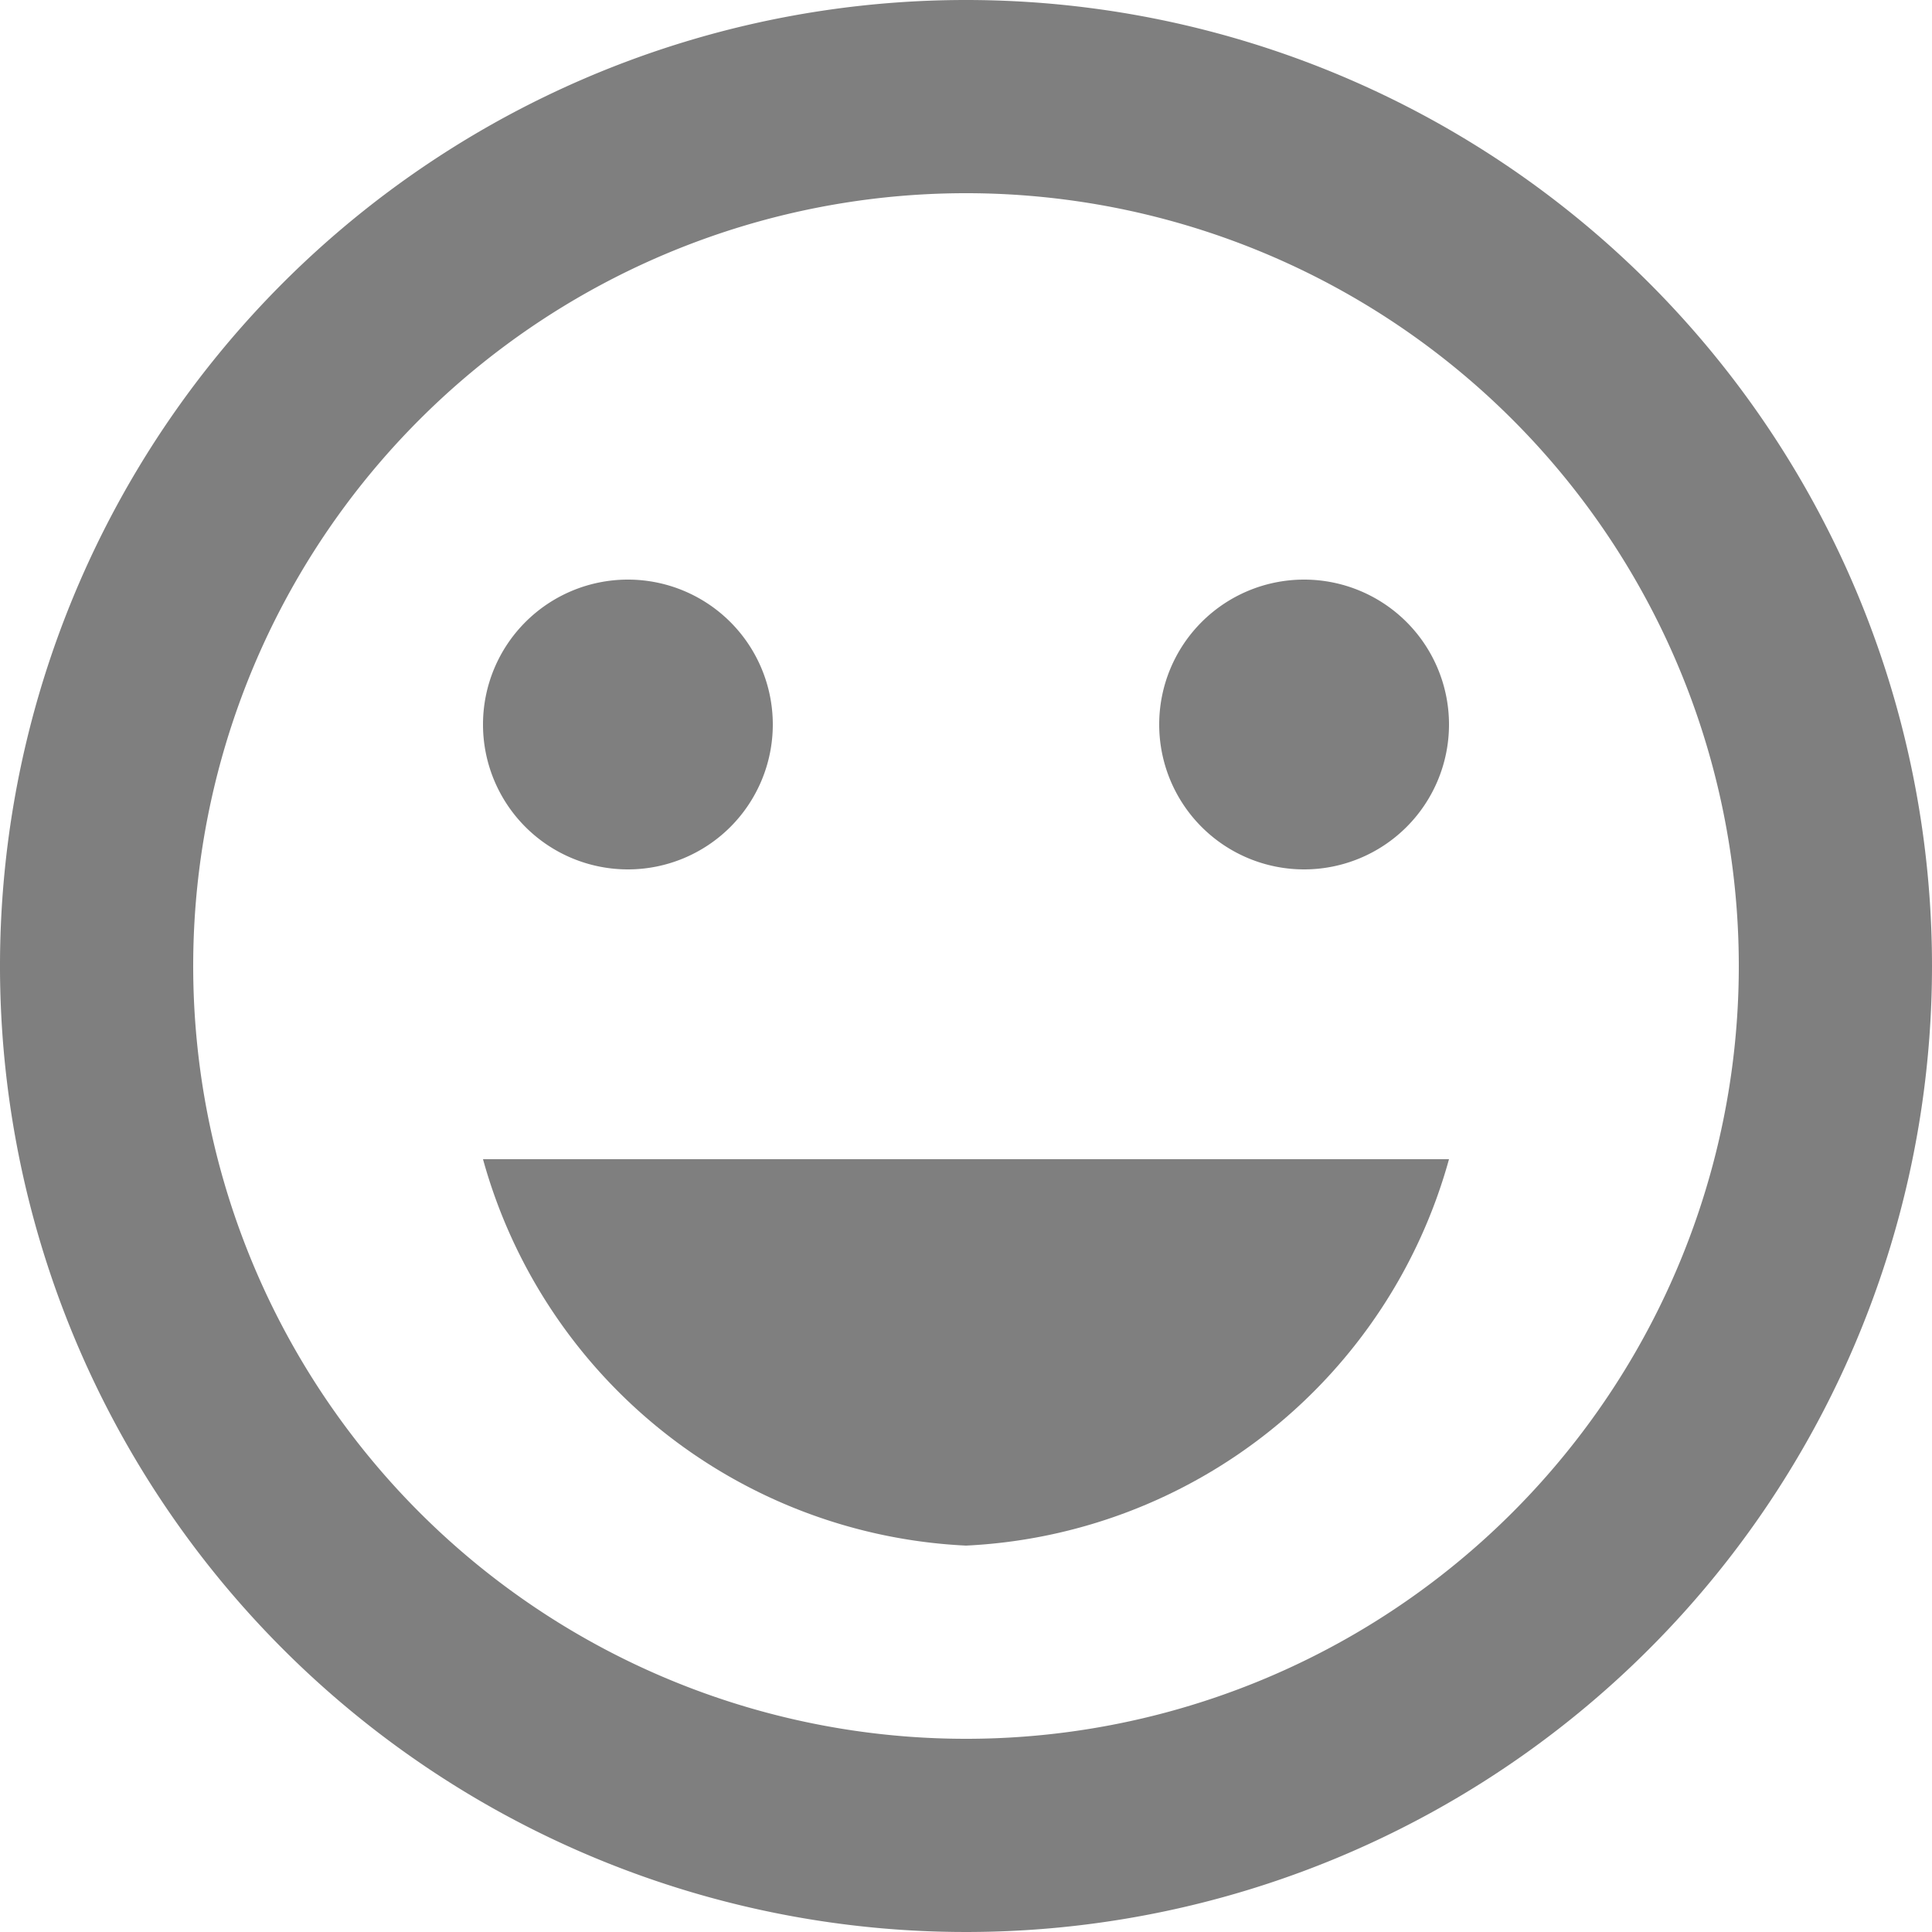 <svg xmlns="http://www.w3.org/2000/svg" width="20" height="20" viewBox="0 0 20 20">
  <g id="Group_961" data-name="Group 961" transform="translate(-2 -2)" opacity="0.5">
    <path id="Path_2963" data-name="Path 2963" d="M15.5,11A1.5,1.5,0,1,0,14,9.5,1.5,1.5,0,0,0,15.5,11Z"/>
    <path id="Path_2964" data-name="Path 2964" d="M8.5,11A1.5,1.5,0,1,0,7,9.5,1.5,1.5,0,0,0,8.5,11Z"/>
    <path id="Path_2965" data-name="Path 2965" d="M12,18a5.458,5.458,0,0,0,5-4H7A5.458,5.458,0,0,0,12,18Z"/>
    <path id="Path_2966" data-name="Path 2966" d="M11.99,2A10,10,0,1,0,22,12,10,10,0,0,0,11.99,2ZM12,20a8,8,0,1,1,8-8A8,8,0,0,1,12,20Z"/>
  </g>
</svg>
